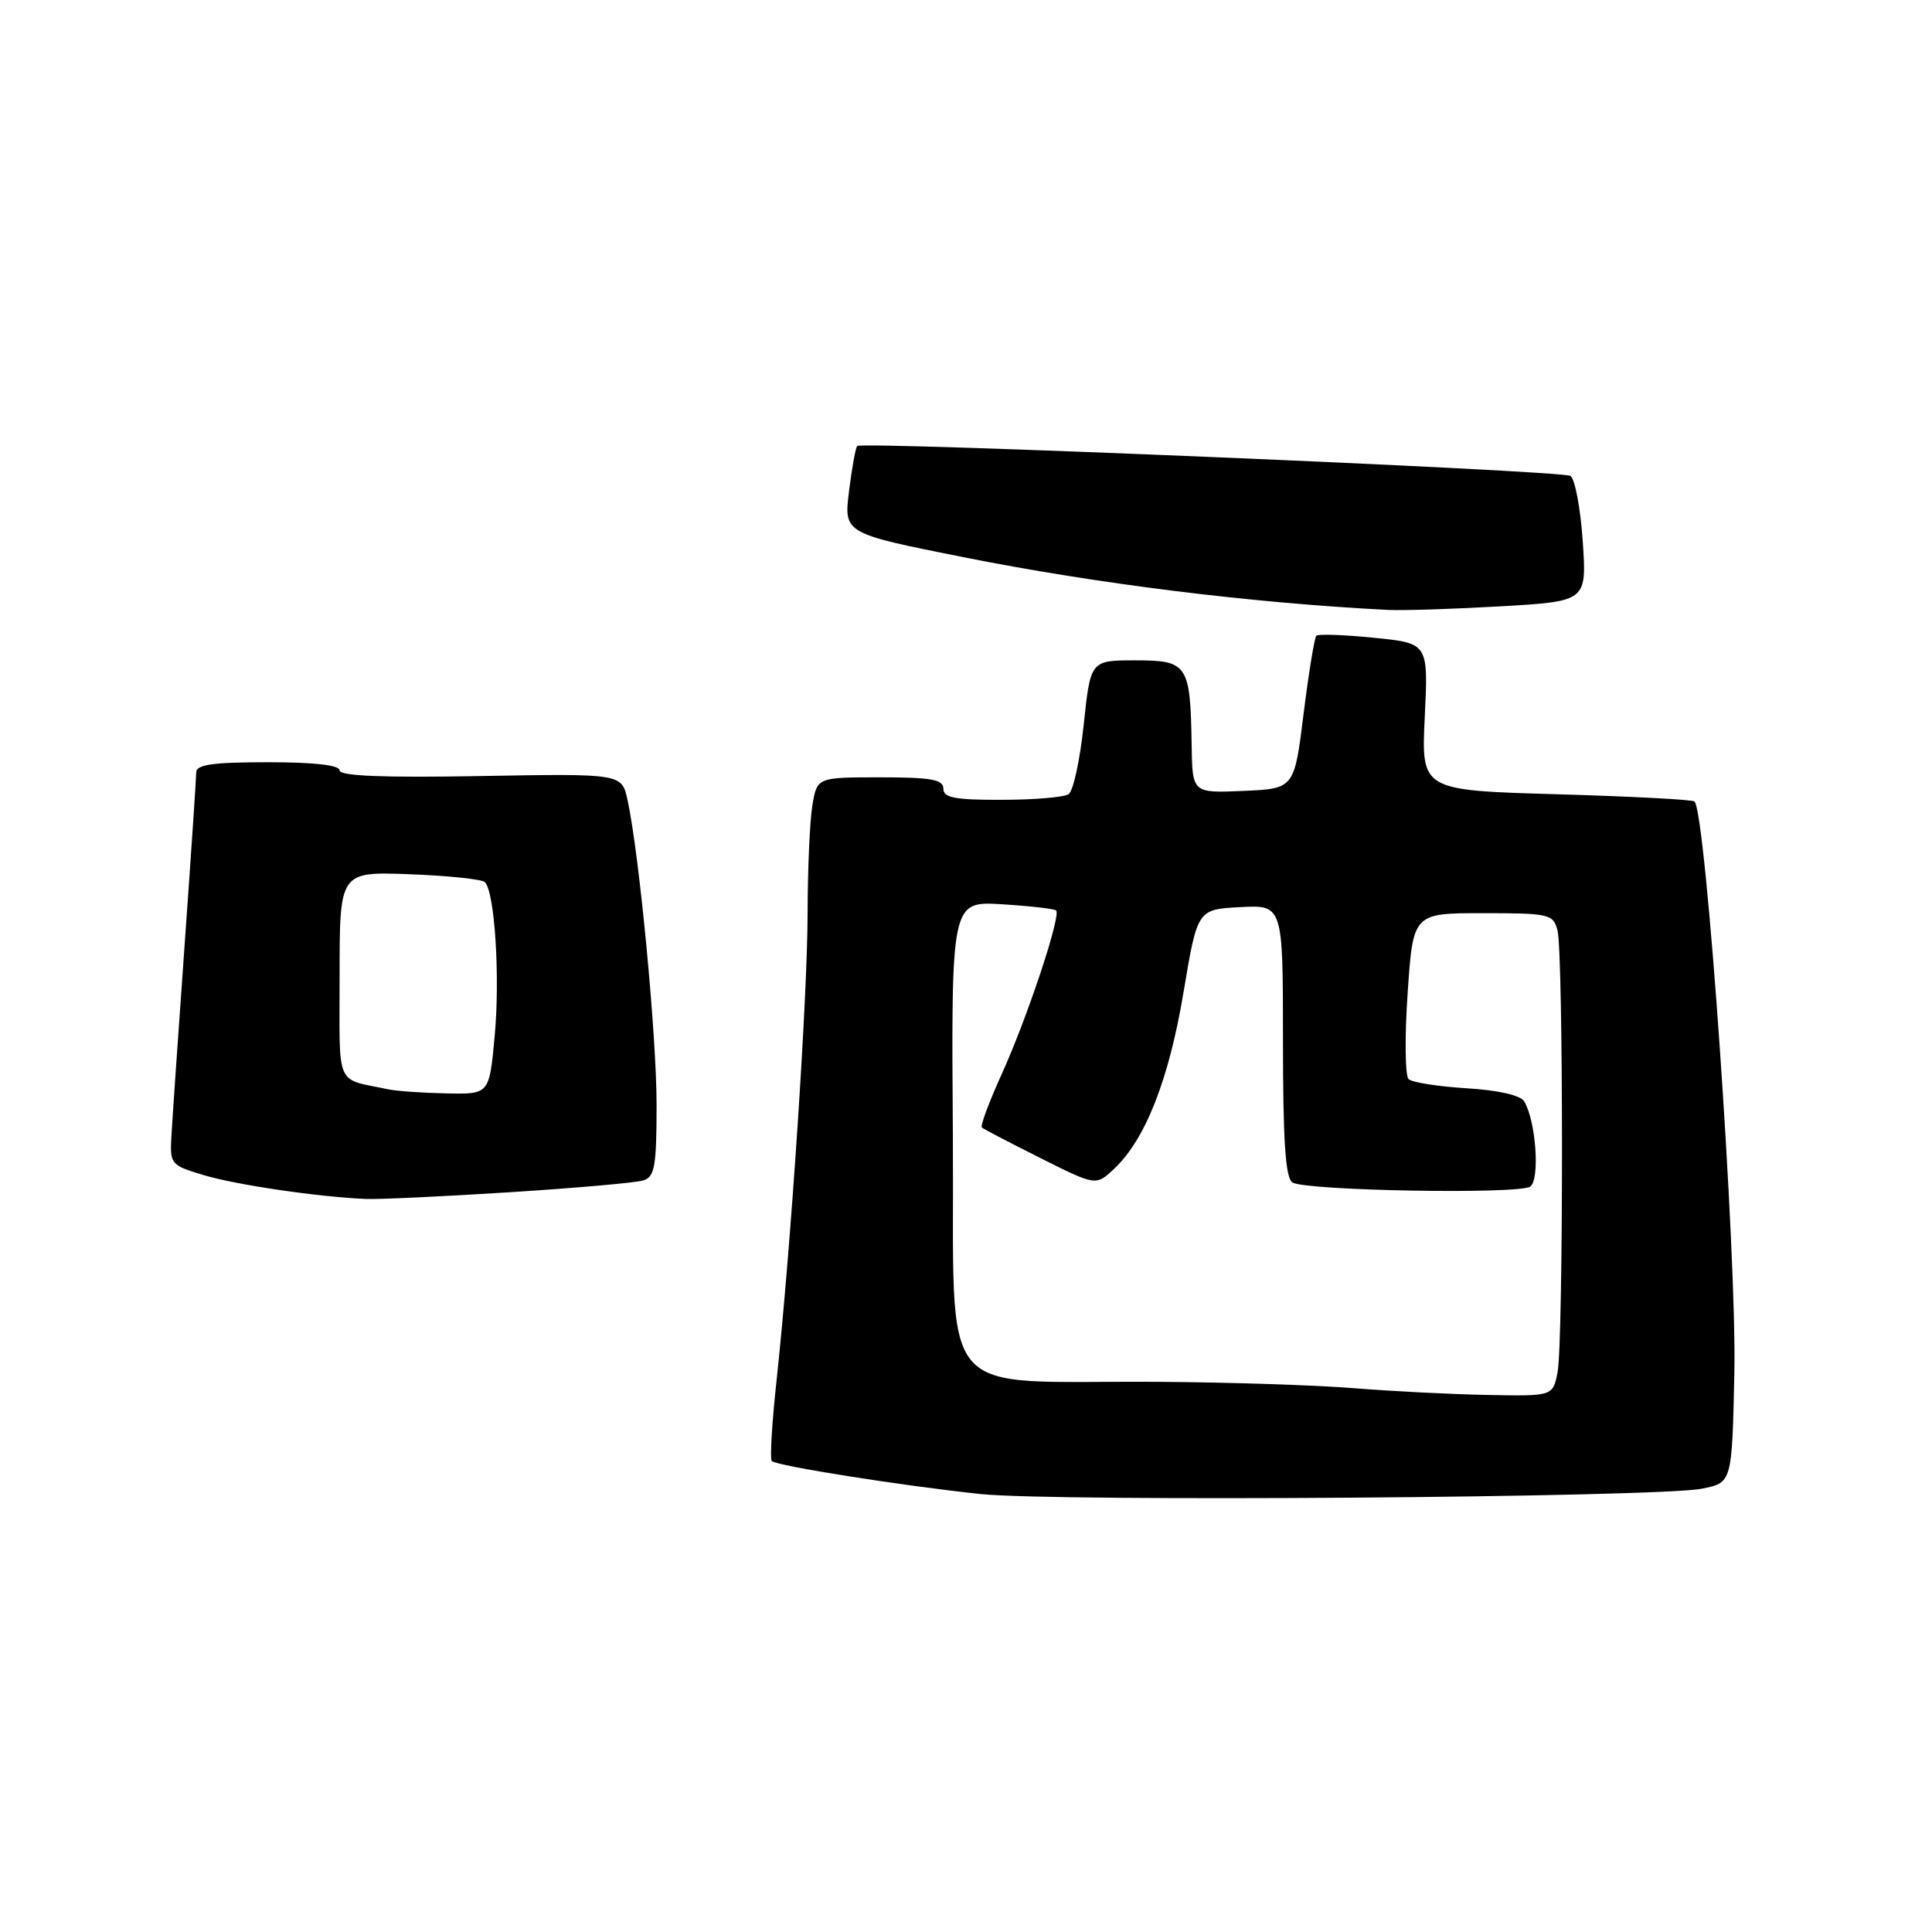 <?xml version="1.0" encoding="UTF-8" standalone="no"?>
<!DOCTYPE svg PUBLIC "-//W3C//DTD SVG 1.1//EN" "http://www.w3.org/Graphics/SVG/1.1/DTD/svg11.dtd" >
<svg xmlns="http://www.w3.org/2000/svg" xmlns:xlink="http://www.w3.org/1999/xlink" version="1.1" viewBox="0 0 256 256">
 <g >
 <path fill="currentColor"
d=" M 225.50 197.26 C 229.50 196.47 229.50 196.47 229.81 181.98 C 230.15 166.25 226.07 107.74 224.53 106.20 C 224.28 105.95 216.03 105.52 206.20 105.24 C 188.32 104.72 188.32 104.72 188.79 94.98 C 189.26 85.23 189.26 85.23 182.07 84.51 C 178.12 84.11 174.67 83.99 174.42 84.24 C 174.17 84.50 173.41 89.16 172.73 94.60 C 171.50 104.50 171.50 104.50 164.75 104.80 C 158.00 105.09 158.00 105.09 157.90 98.80 C 157.73 88.02 157.39 87.50 150.45 87.50 C 144.50 87.50 144.50 87.50 143.60 96.00 C 143.11 100.67 142.21 104.83 141.60 105.23 C 141.00 105.64 137.01 105.98 132.75 105.98 C 126.52 106.00 125.00 105.71 125.00 104.50 C 125.00 103.29 123.40 103.00 116.63 103.00 C 108.26 103.00 108.26 103.00 107.64 106.75 C 107.30 108.81 107.02 115.22 107.01 121.00 C 107.00 132.10 104.78 165.49 102.91 182.81 C 102.29 188.48 102.00 193.33 102.26 193.59 C 102.90 194.24 119.75 196.90 129.96 197.97 C 139.98 199.02 219.65 198.43 225.50 197.26 Z  M 67.50 157.98 C 76.30 157.42 84.29 156.72 85.25 156.41 C 86.75 155.94 87.00 154.54 87.00 146.39 C 87.00 137.23 84.71 113.16 83.15 106.00 C 82.39 102.50 82.39 102.50 63.70 102.83 C 50.76 103.06 45.00 102.83 45.00 102.08 C 45.00 101.38 41.64 101.00 35.50 101.00 C 28.20 101.00 26.00 101.31 26.00 102.35 C 26.00 103.09 25.31 113.33 24.47 125.10 C 23.63 136.87 22.84 148.27 22.72 150.43 C 22.50 154.28 22.59 154.39 27.00 155.71 C 31.31 157.01 42.19 158.60 48.50 158.87 C 50.15 158.94 58.70 158.54 67.50 157.98 Z  M 198.88 80.34 C 210.26 79.68 210.26 79.68 209.72 71.70 C 209.42 67.31 208.68 63.42 208.09 63.06 C 206.92 62.33 114.20 58.45 113.58 59.10 C 113.37 59.32 112.88 62.01 112.50 65.09 C 111.81 70.67 111.81 70.67 127.66 73.83 C 145.41 77.37 165.87 79.91 184.00 80.82 C 185.93 80.91 192.62 80.70 198.88 80.34 Z  M 179.50 183.95 C 174.55 183.54 162.85 183.16 153.50 183.10 C 123.42 182.89 126.51 186.59 126.26 150.59 C 126.04 119.41 126.04 119.41 132.77 119.82 C 136.47 120.05 139.70 120.42 139.94 120.64 C 140.63 121.28 136.14 134.80 132.76 142.26 C 131.07 145.98 129.87 149.19 130.10 149.40 C 130.32 149.60 133.81 151.42 137.86 153.45 C 145.22 157.14 145.22 157.14 147.63 154.87 C 151.76 151.00 154.89 143.05 156.82 131.50 C 158.66 120.50 158.66 120.50 164.33 120.20 C 170.00 119.90 170.00 119.90 170.00 137.89 C 170.00 151.19 170.33 156.09 171.25 156.68 C 172.99 157.78 201.22 158.28 202.76 157.23 C 204.08 156.33 203.52 148.46 201.95 145.92 C 201.45 145.12 198.48 144.45 194.32 144.20 C 190.57 143.97 187.12 143.43 186.65 142.99 C 186.18 142.55 186.12 137.43 186.52 131.60 C 187.24 121.00 187.24 121.00 196.50 121.00 C 205.26 121.00 205.80 121.12 206.37 123.25 C 207.17 126.24 207.17 177.88 206.38 181.88 C 205.75 185.00 205.75 185.00 197.12 184.84 C 192.38 184.75 184.45 184.35 179.50 183.95 Z  M 51.50 144.35 C 44.31 142.82 45.00 144.43 45.00 129.23 C 45.00 115.50 45.00 115.50 54.25 115.84 C 59.34 116.03 63.83 116.50 64.24 116.88 C 65.56 118.13 66.28 129.52 65.54 137.37 C 64.83 145.00 64.83 145.00 59.16 144.88 C 56.05 144.82 52.60 144.58 51.50 144.35 Z "/>
</g>
</svg>